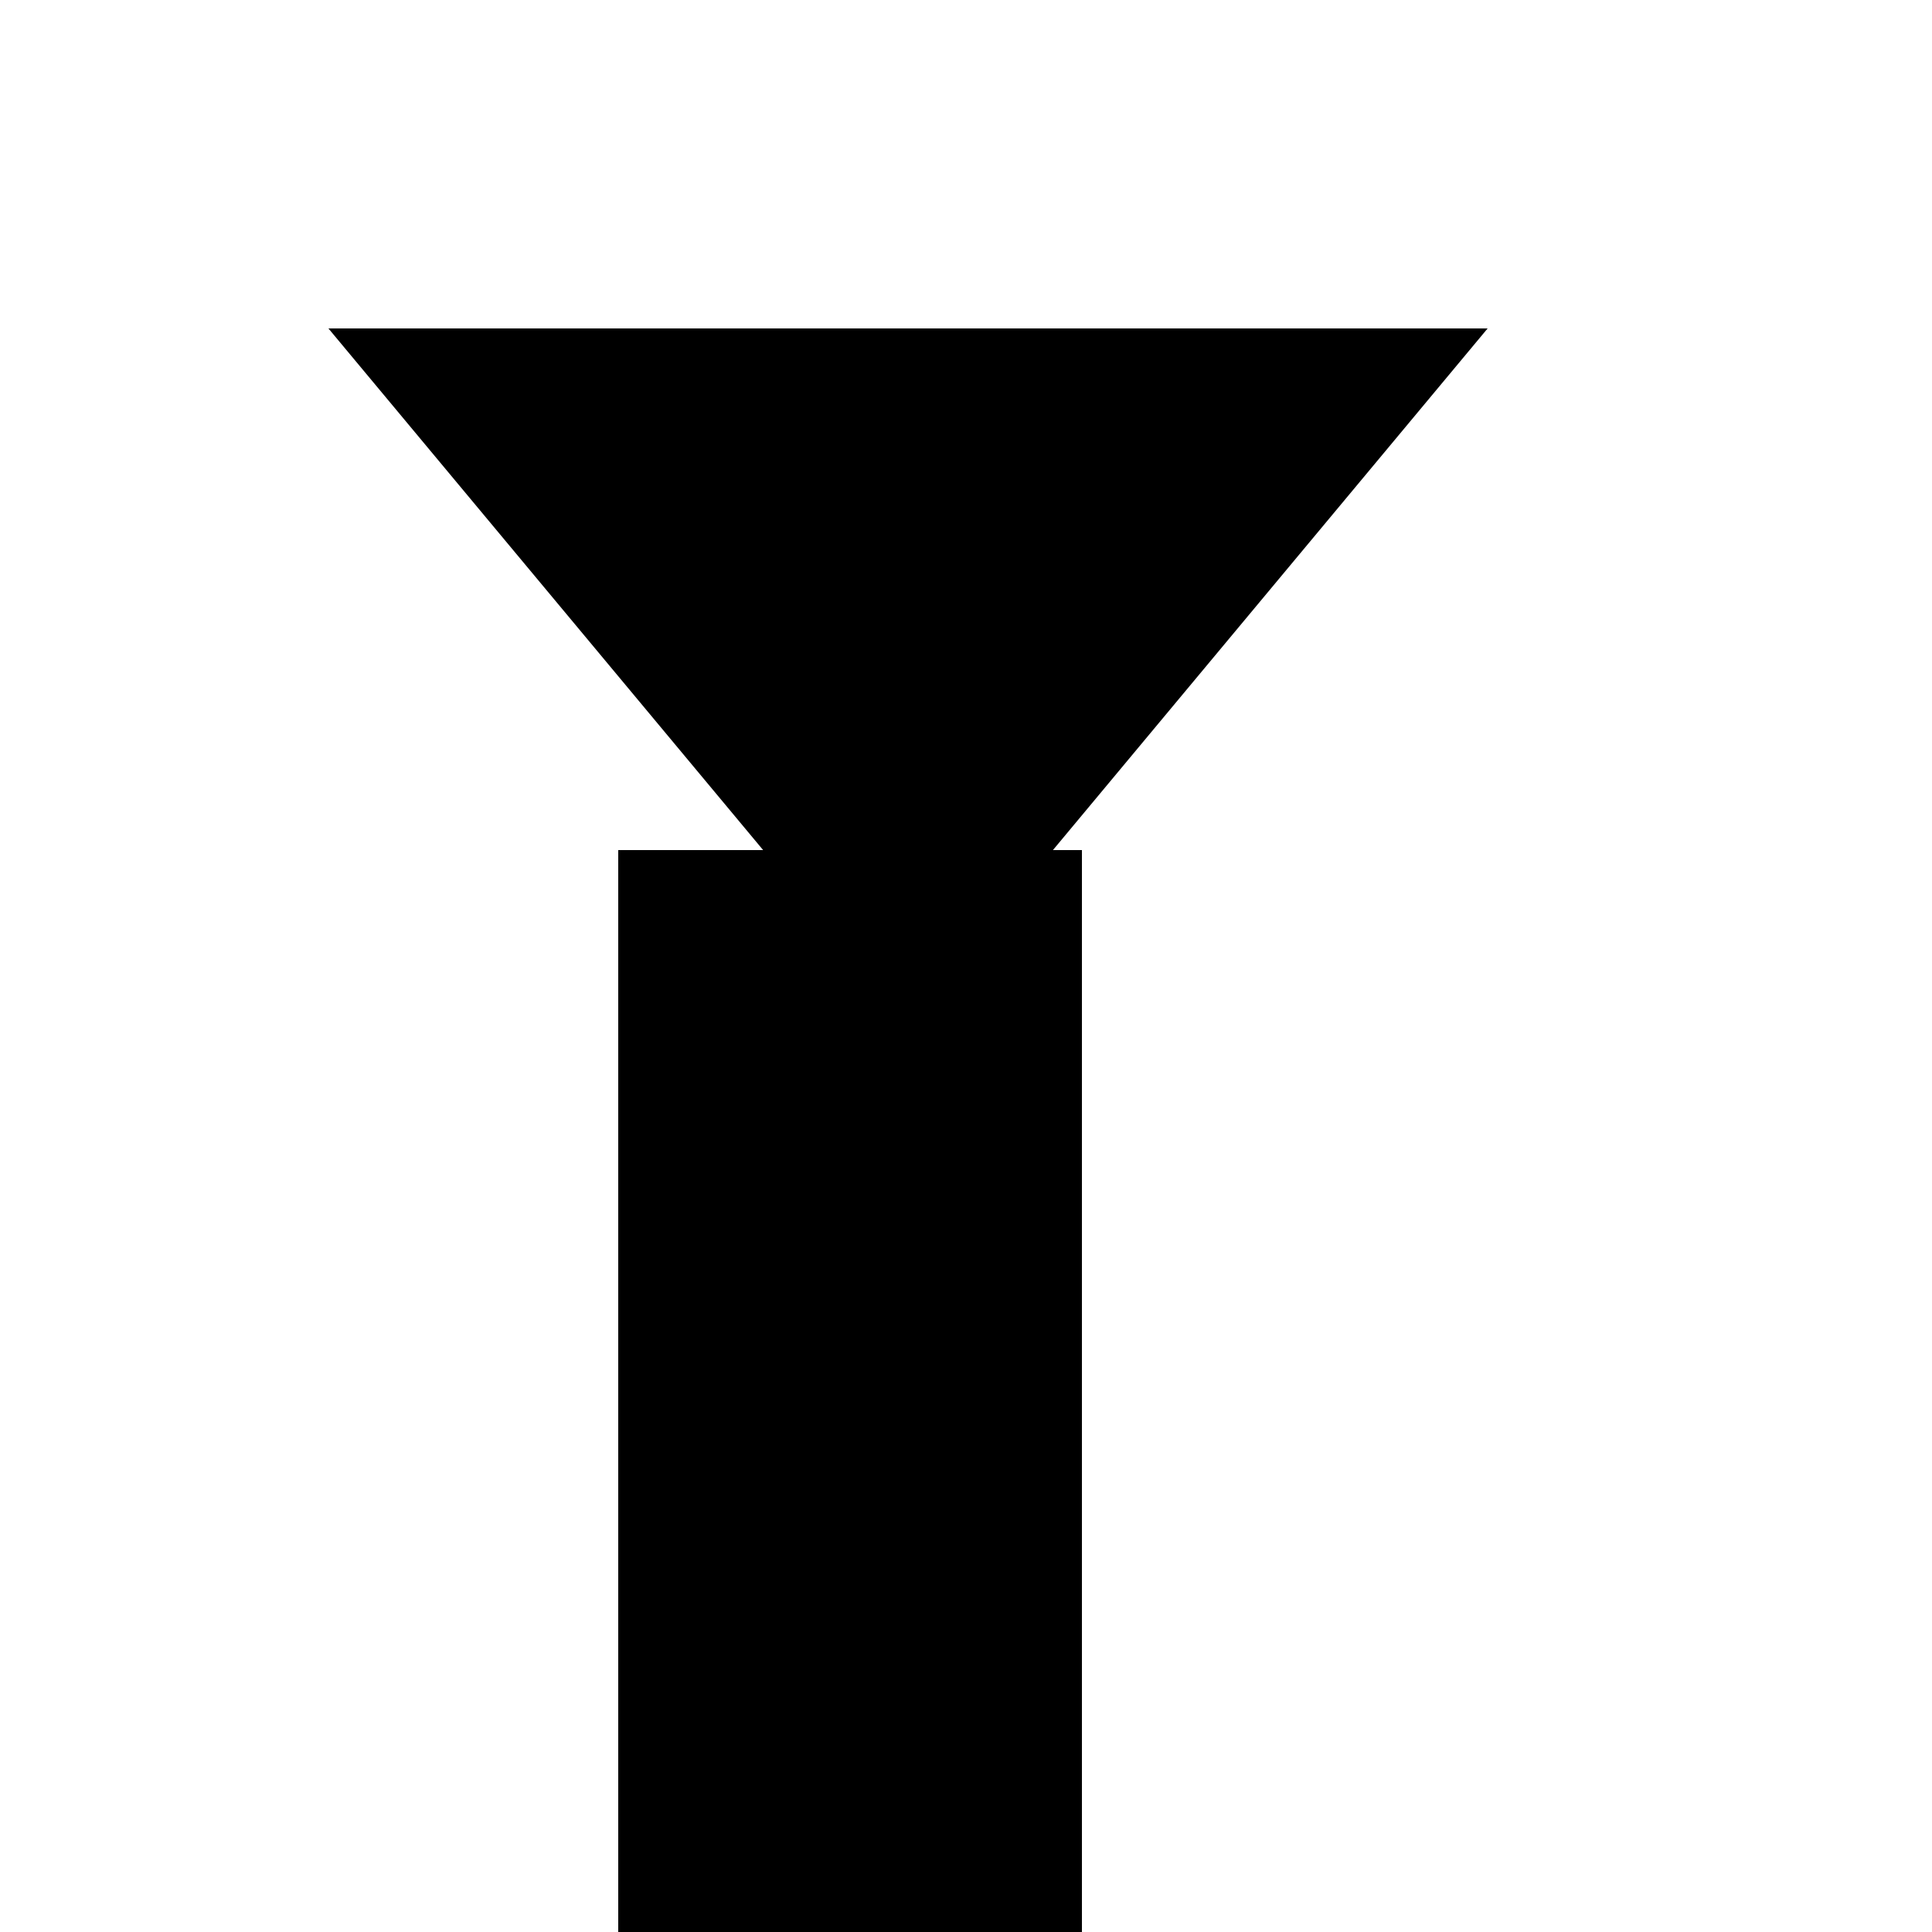 <svg xmlns="http://www.w3.org/2000/svg" viewBox="-100 -100 500 500"><path style="fill:#000000" d="M -15 -15 L 285 -15 L 172.5 120 L 180 120 L 180 420 L 60 420 L 60 120 L 97.5 120 L 172.5 120 L 135 165 L 97.5 120"/></svg>
